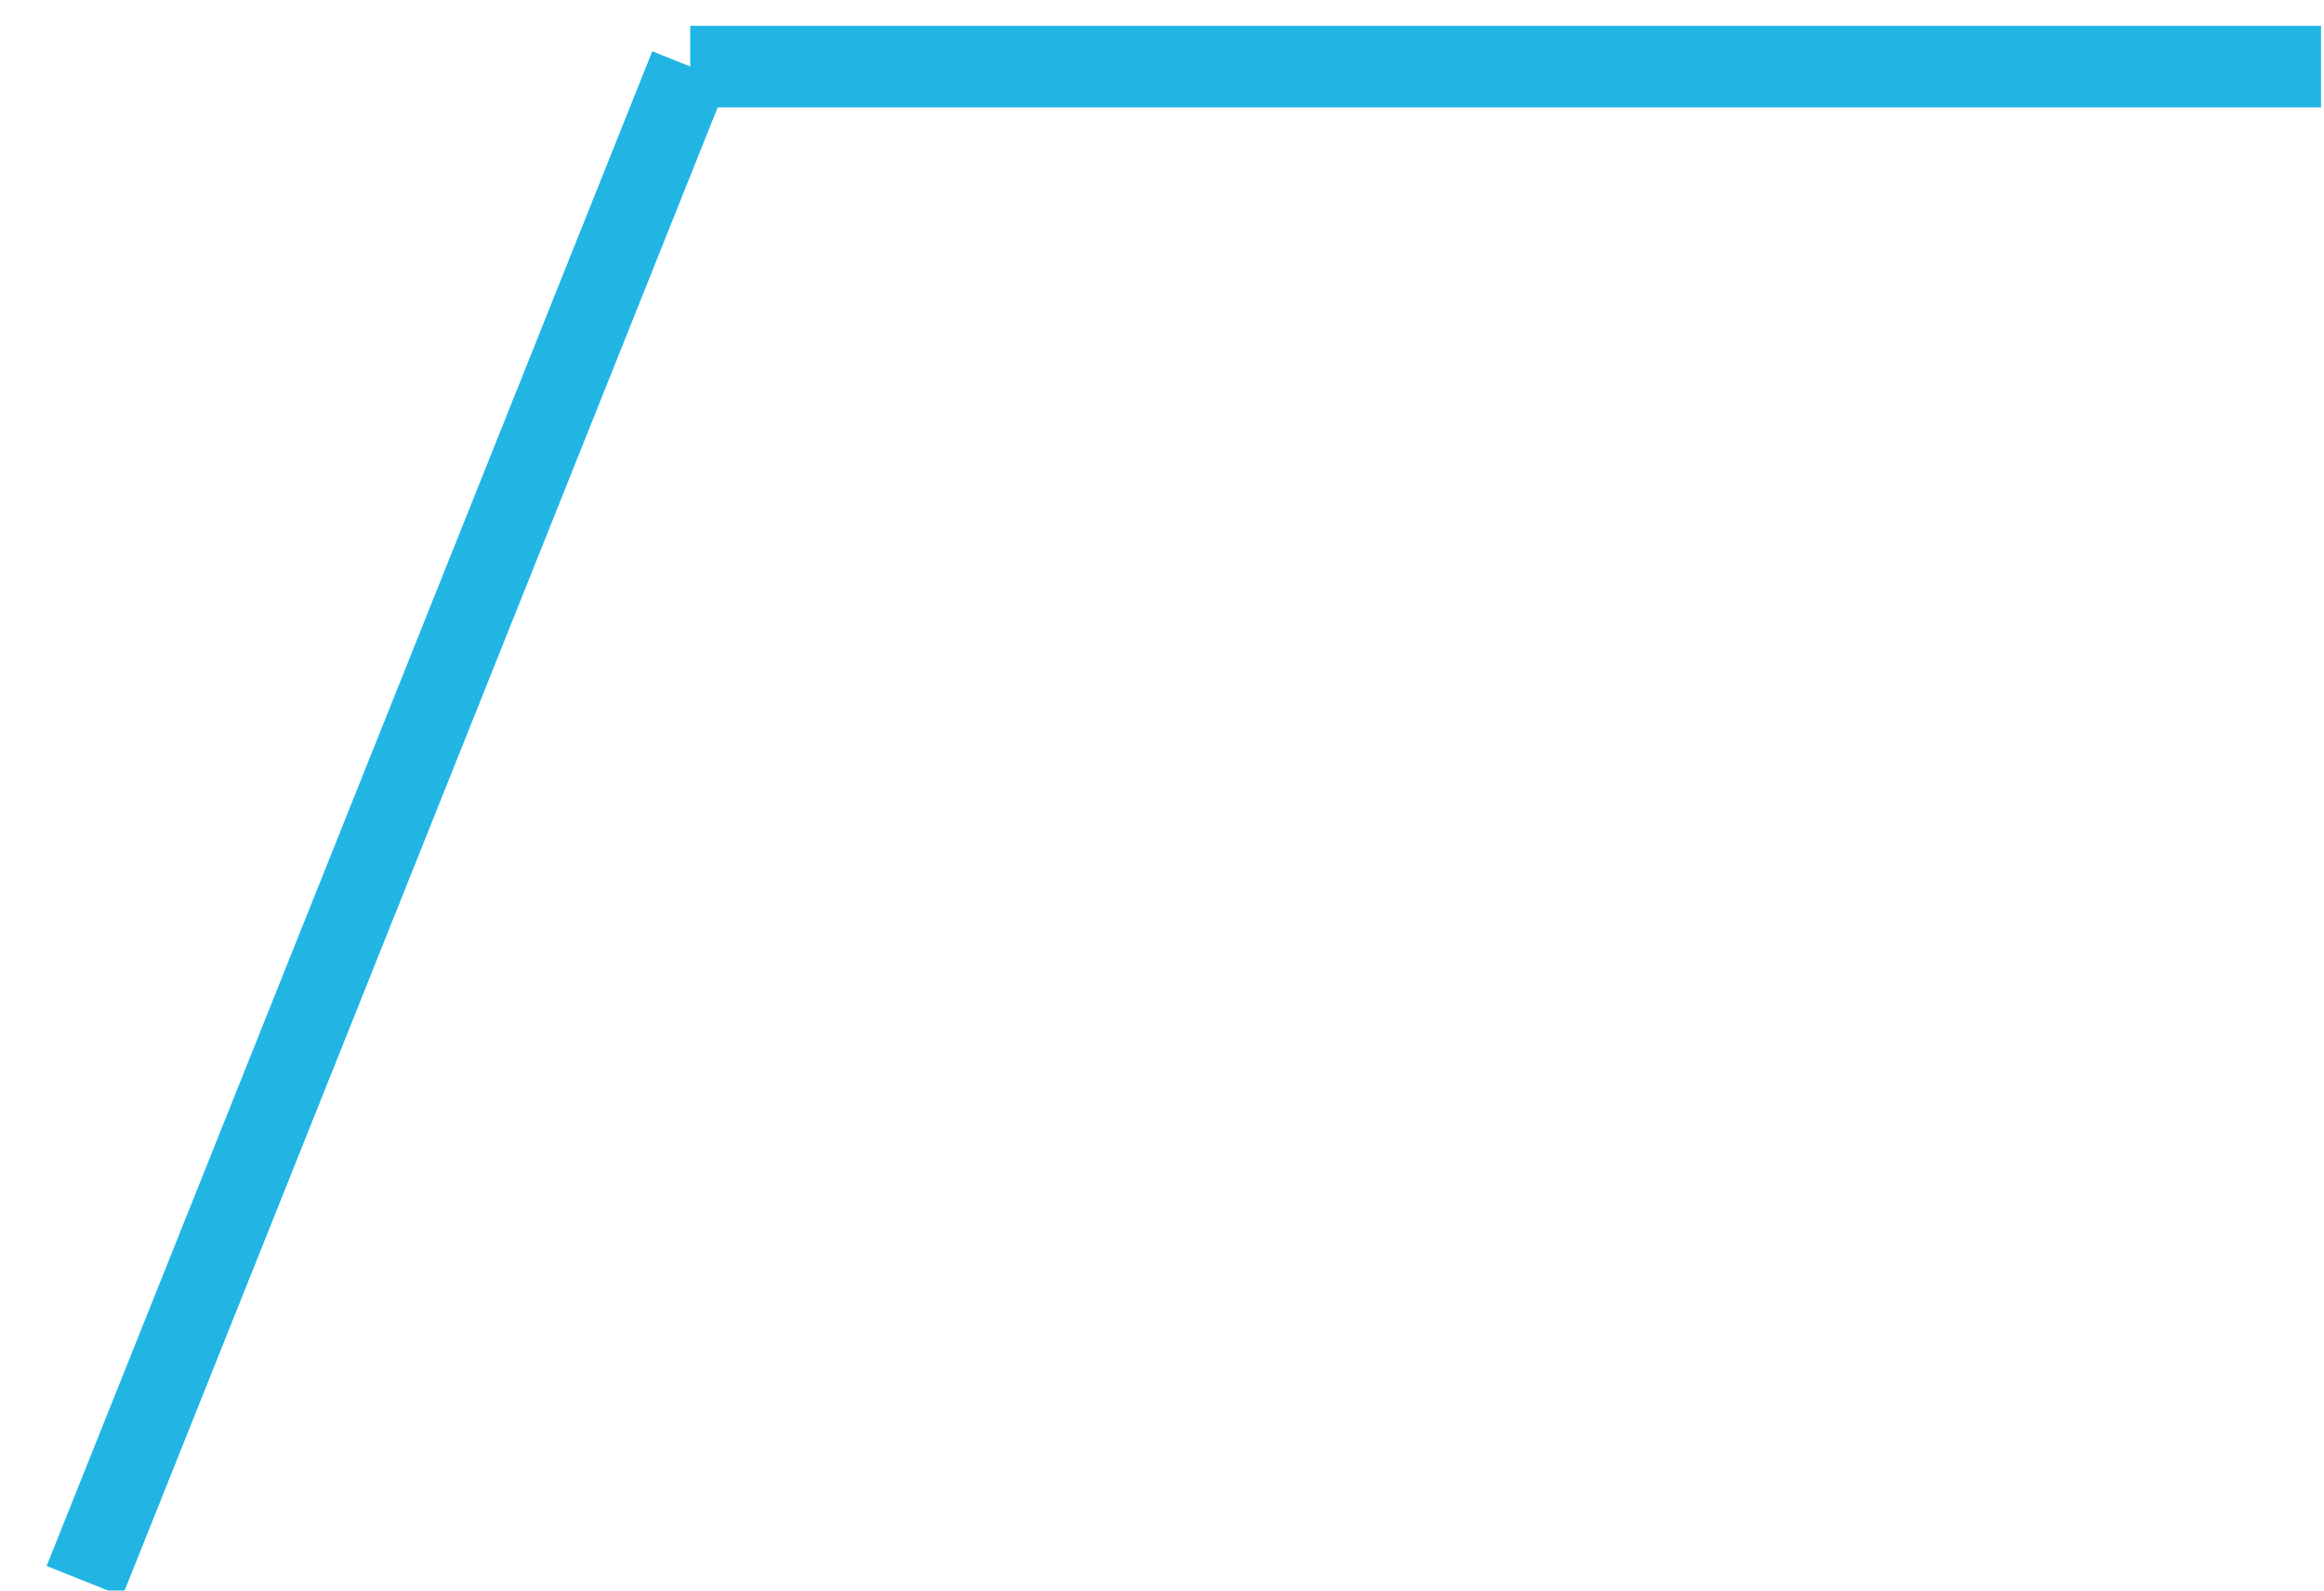 <svg width="57" height="39" viewBox="0 0 57 39" fill="none" xmlns="http://www.w3.org/2000/svg">
<g clip-path="url(#clip0_905_2218)">
<path d="M2.072 38.768L16.927 1.629" stroke="#22B5E3" stroke-width="2"/>
<path d="M16.928 1.633H56.928" stroke="#22B5E3" stroke-width="2"/>
</g>
<defs>
<clipPath id="clip0_905_2218">
<rect width="57" height="39" fill="white"/>
</clipPath>
</defs>
</svg>
